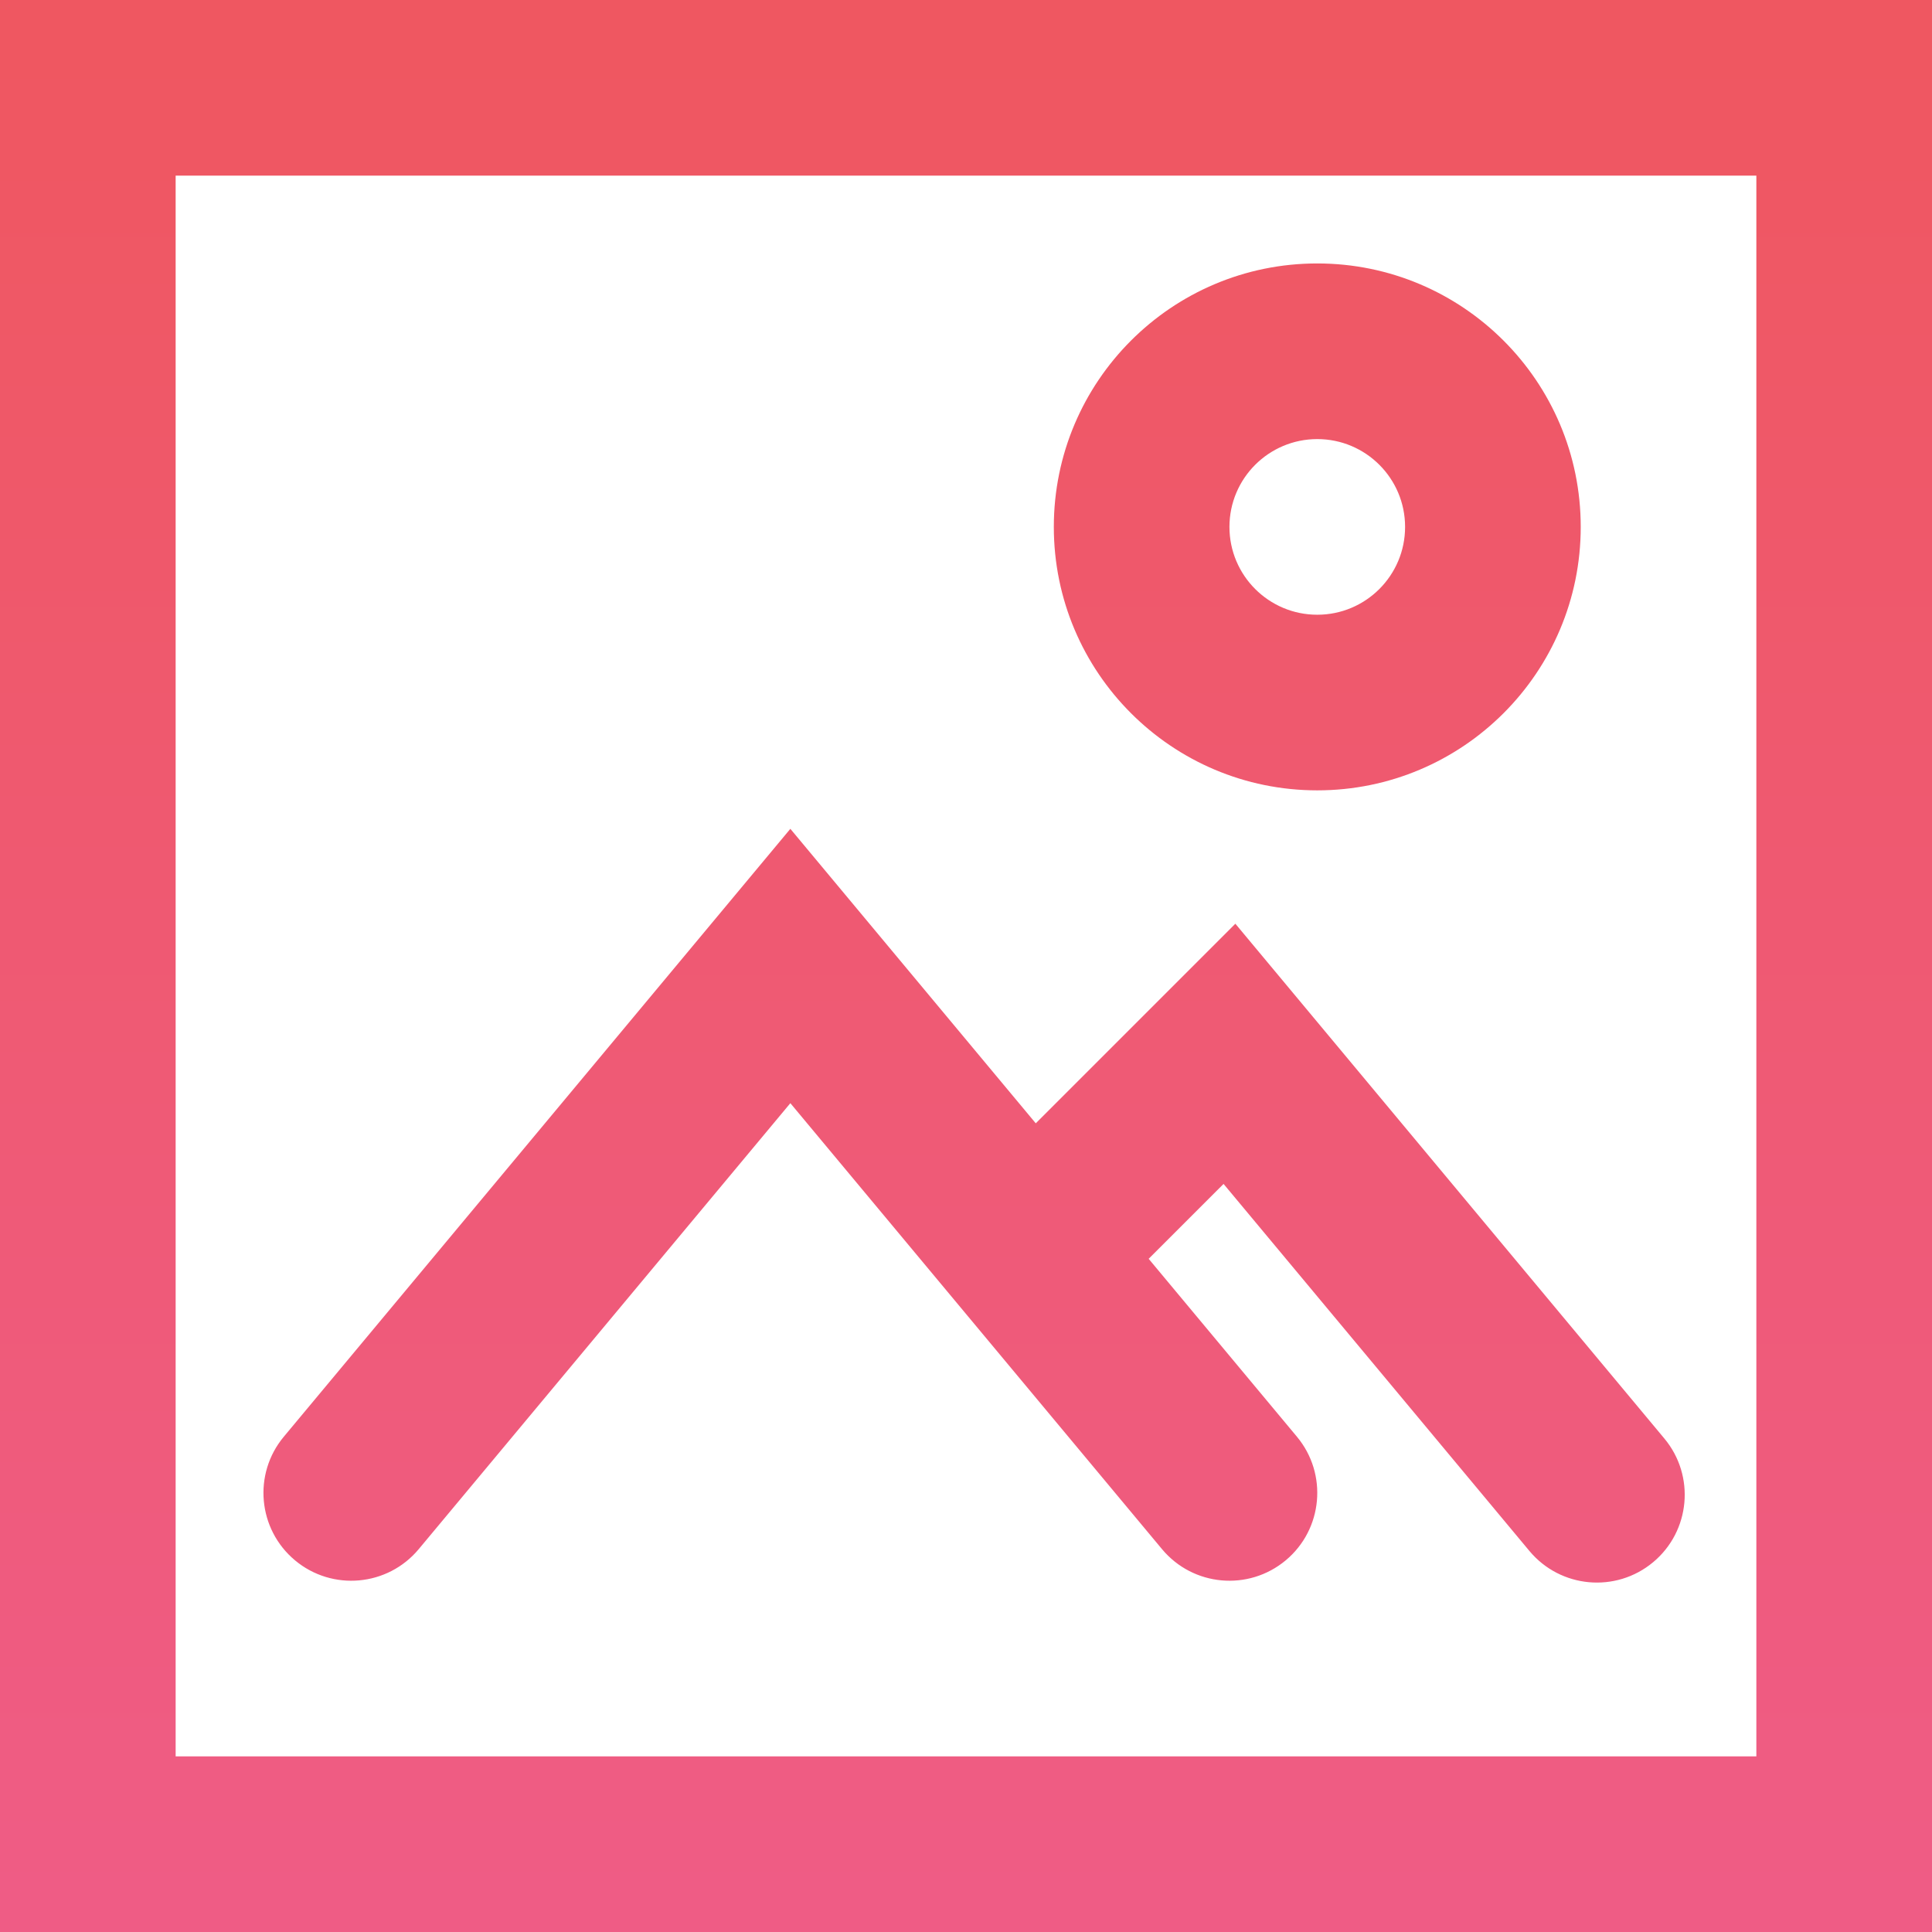 <svg width="103px" height="103px" viewBox="0 0 103 103" version="1.1" xmlns="http://www.w3.org/2000/svg" xmlns:xlink="http://www.w3.org/1999/xlink">
    <!-- Generator: Sketch 51.2 (57519) - http://www.bohemiancoding.com/sketch -->
    <desc>Created with Sketch.</desc>
    <defs>
        <linearGradient x1="50%" y1="3.129%" x2="50%" y2="97.824%" id="linearGradient-1">
            <stop stop-color="#ef5761" offset="0%"></stop>
            <stop stop-color="#ef5c85" offset="100%"></stop>
        </linearGradient>
    </defs>
    <g id="UI" stroke="none" stroke-width="1" fill="none" fill-rule="evenodd">
        <g id="UI-Components" transform="translate(-568, -7614)" fill="url(#linearGradient-1)" fill-rule="nonzero">
            <g id="Group-30" transform="translate(104, 7551)">
                <g id="Group-29" transform="translate(0, 63)">
                    <path d="M473.364,9.364 L473.364,93.636 L557.636,93.636 L557.636,9.364 L473.364,9.364 Z M464,0 L567,0 L567,103 L464,103 L464,0 Z M506.136,58.813 L525.949,82.588 C527.604,84.575 530.556,84.843 532.543,83.188 C534.529,81.532 534.797,78.58 533.142,76.594 L506.136,44.187 L479.131,76.594 C477.475,78.58 477.744,81.532 479.73,83.188 C481.716,84.843 484.669,84.575 486.324,82.588 L506.136,58.813 Z M527.977,61.613 C529.547,63.497 531.313,65.616 537.558,73.11 L545.538,82.687 C547.194,84.673 550.146,84.941 552.132,83.286 C554.119,81.631 554.387,78.679 552.732,76.692 L529.86,49.246 L516.871,62.235 C515.043,64.063 515.043,67.028 516.871,68.856 C518.7,70.684 521.664,70.684 523.492,68.856 L529.231,63.118 L527.977,61.613 Z M534.227,32.773 C536.813,32.773 538.909,30.677 538.909,28.091 C538.909,25.505 536.813,23.409 534.227,23.409 C531.642,23.409 529.545,25.505 529.545,28.091 C529.545,30.677 531.642,32.773 534.227,32.773 Z M534.227,42.136 C526.47,42.136 520.182,35.848 520.182,28.091 C520.182,20.334 526.47,14.045 534.227,14.045 C541.984,14.045 548.273,20.334 548.273,28.091 C548.273,35.848 541.984,42.136 534.227,42.136 Z" id="Combined-Shape"></path>
                </g>
            </g>
        </g>
    </g>
</svg>
